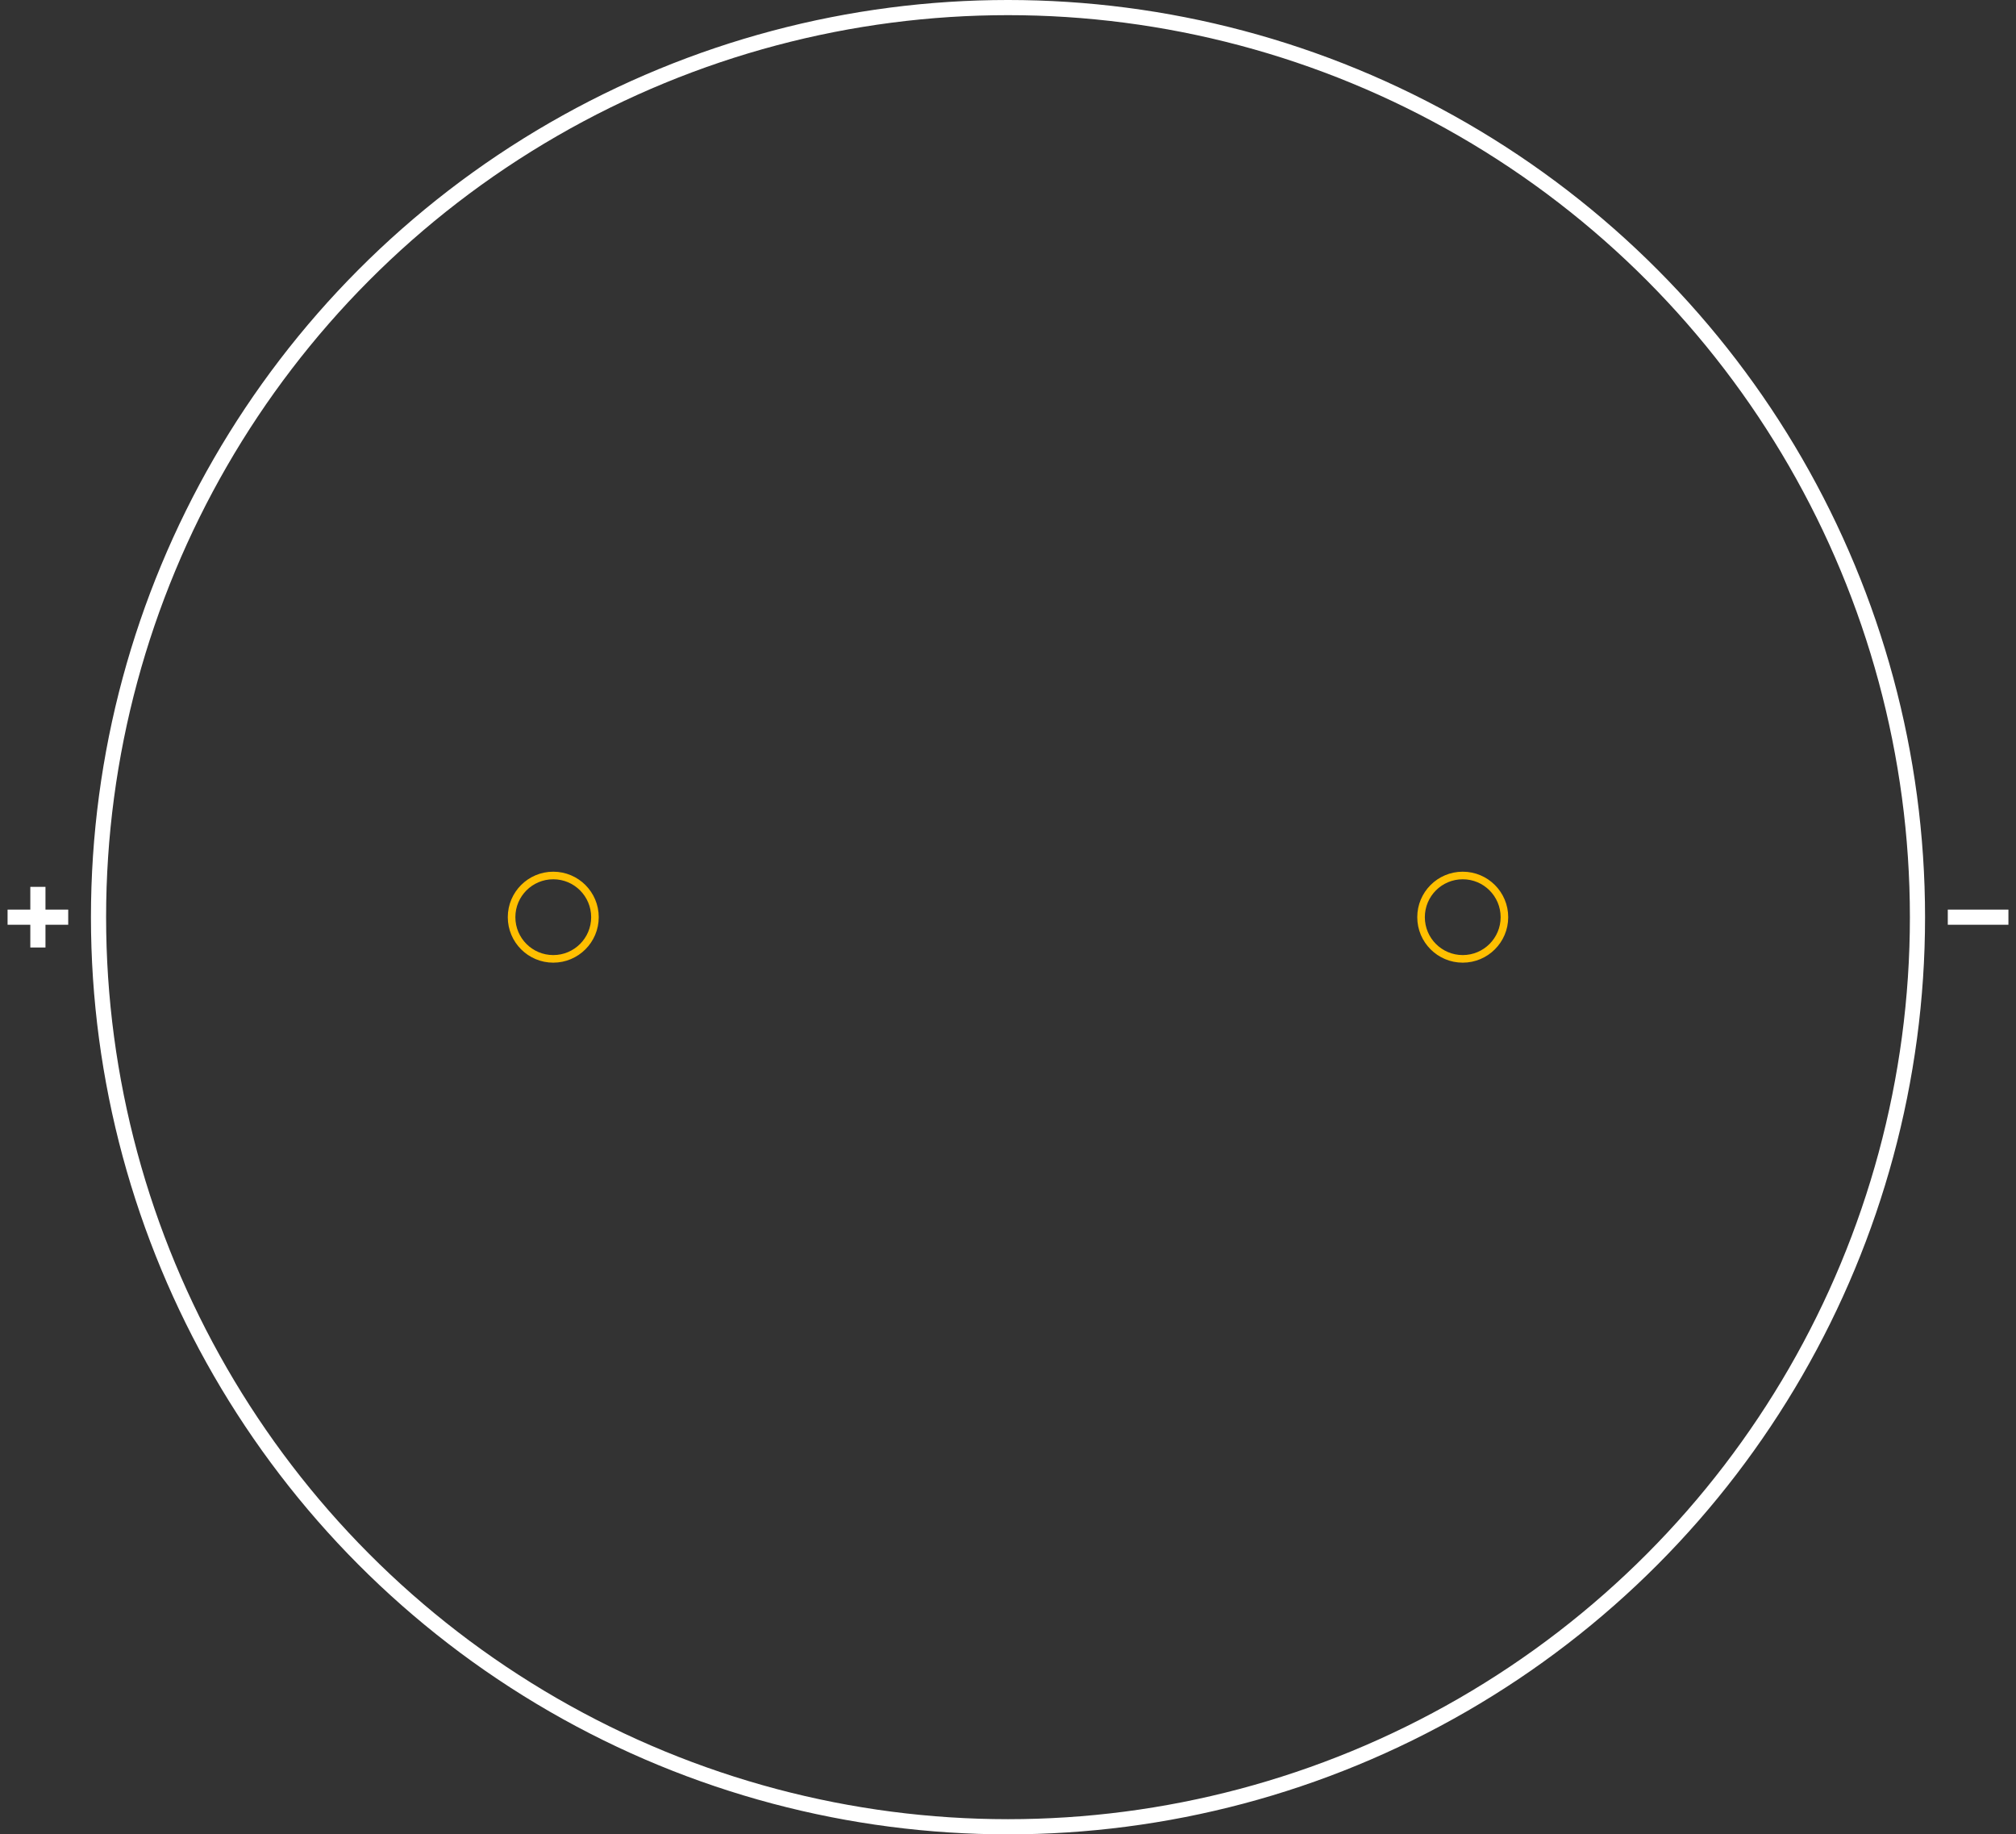 <?xml version="1.0" encoding="UTF-8" standalone="no"?> <svg xmlns:svg="http://www.w3.org/2000/svg" xmlns="http://www.w3.org/2000/svg" version="1.2" baseProfile="tiny" x="0in" y="0in" width="1.33in" height="1.21in" viewBox="0 0 133000 121000" ><rect x="0" y="0" width="133000" height="121000" fill="#333333" stroke="none"/><title>RCY600P.fp</title><desc>Geda footprint file 'RCY600P.fp' converted by Fritzing</desc><g id="copper0">
 <circle fill="none" cx="36500" cy="60500" connectorname="1" stroke="#ffbf00" r="2750" id="connector0pin" stroke-width="500"/>
 <circle fill="none" cx="96500" cy="60500" connectorname="2" stroke="#ffbf00" r="2750" id="connector1pin" stroke-width="500"/>
</g>
<g id="silkscreen">
 <circle fill="none" cx="66500" cy="60500" stroke="white" r="60000" stroke-width="1000"/>
 <line fill="none" stroke="white" y1="60500" x1="500" y2="60500" stroke-width="1000" x2="4500"/>
 <line fill="none" stroke="white" y1="58500" x1="2500" y2="62500" stroke-width="1000" x2="2500"/>
 <line fill="none" stroke="white" y1="60500" x1="128500" y2="60500" stroke-width="1000" x2="132500"/>
</g>
</svg>